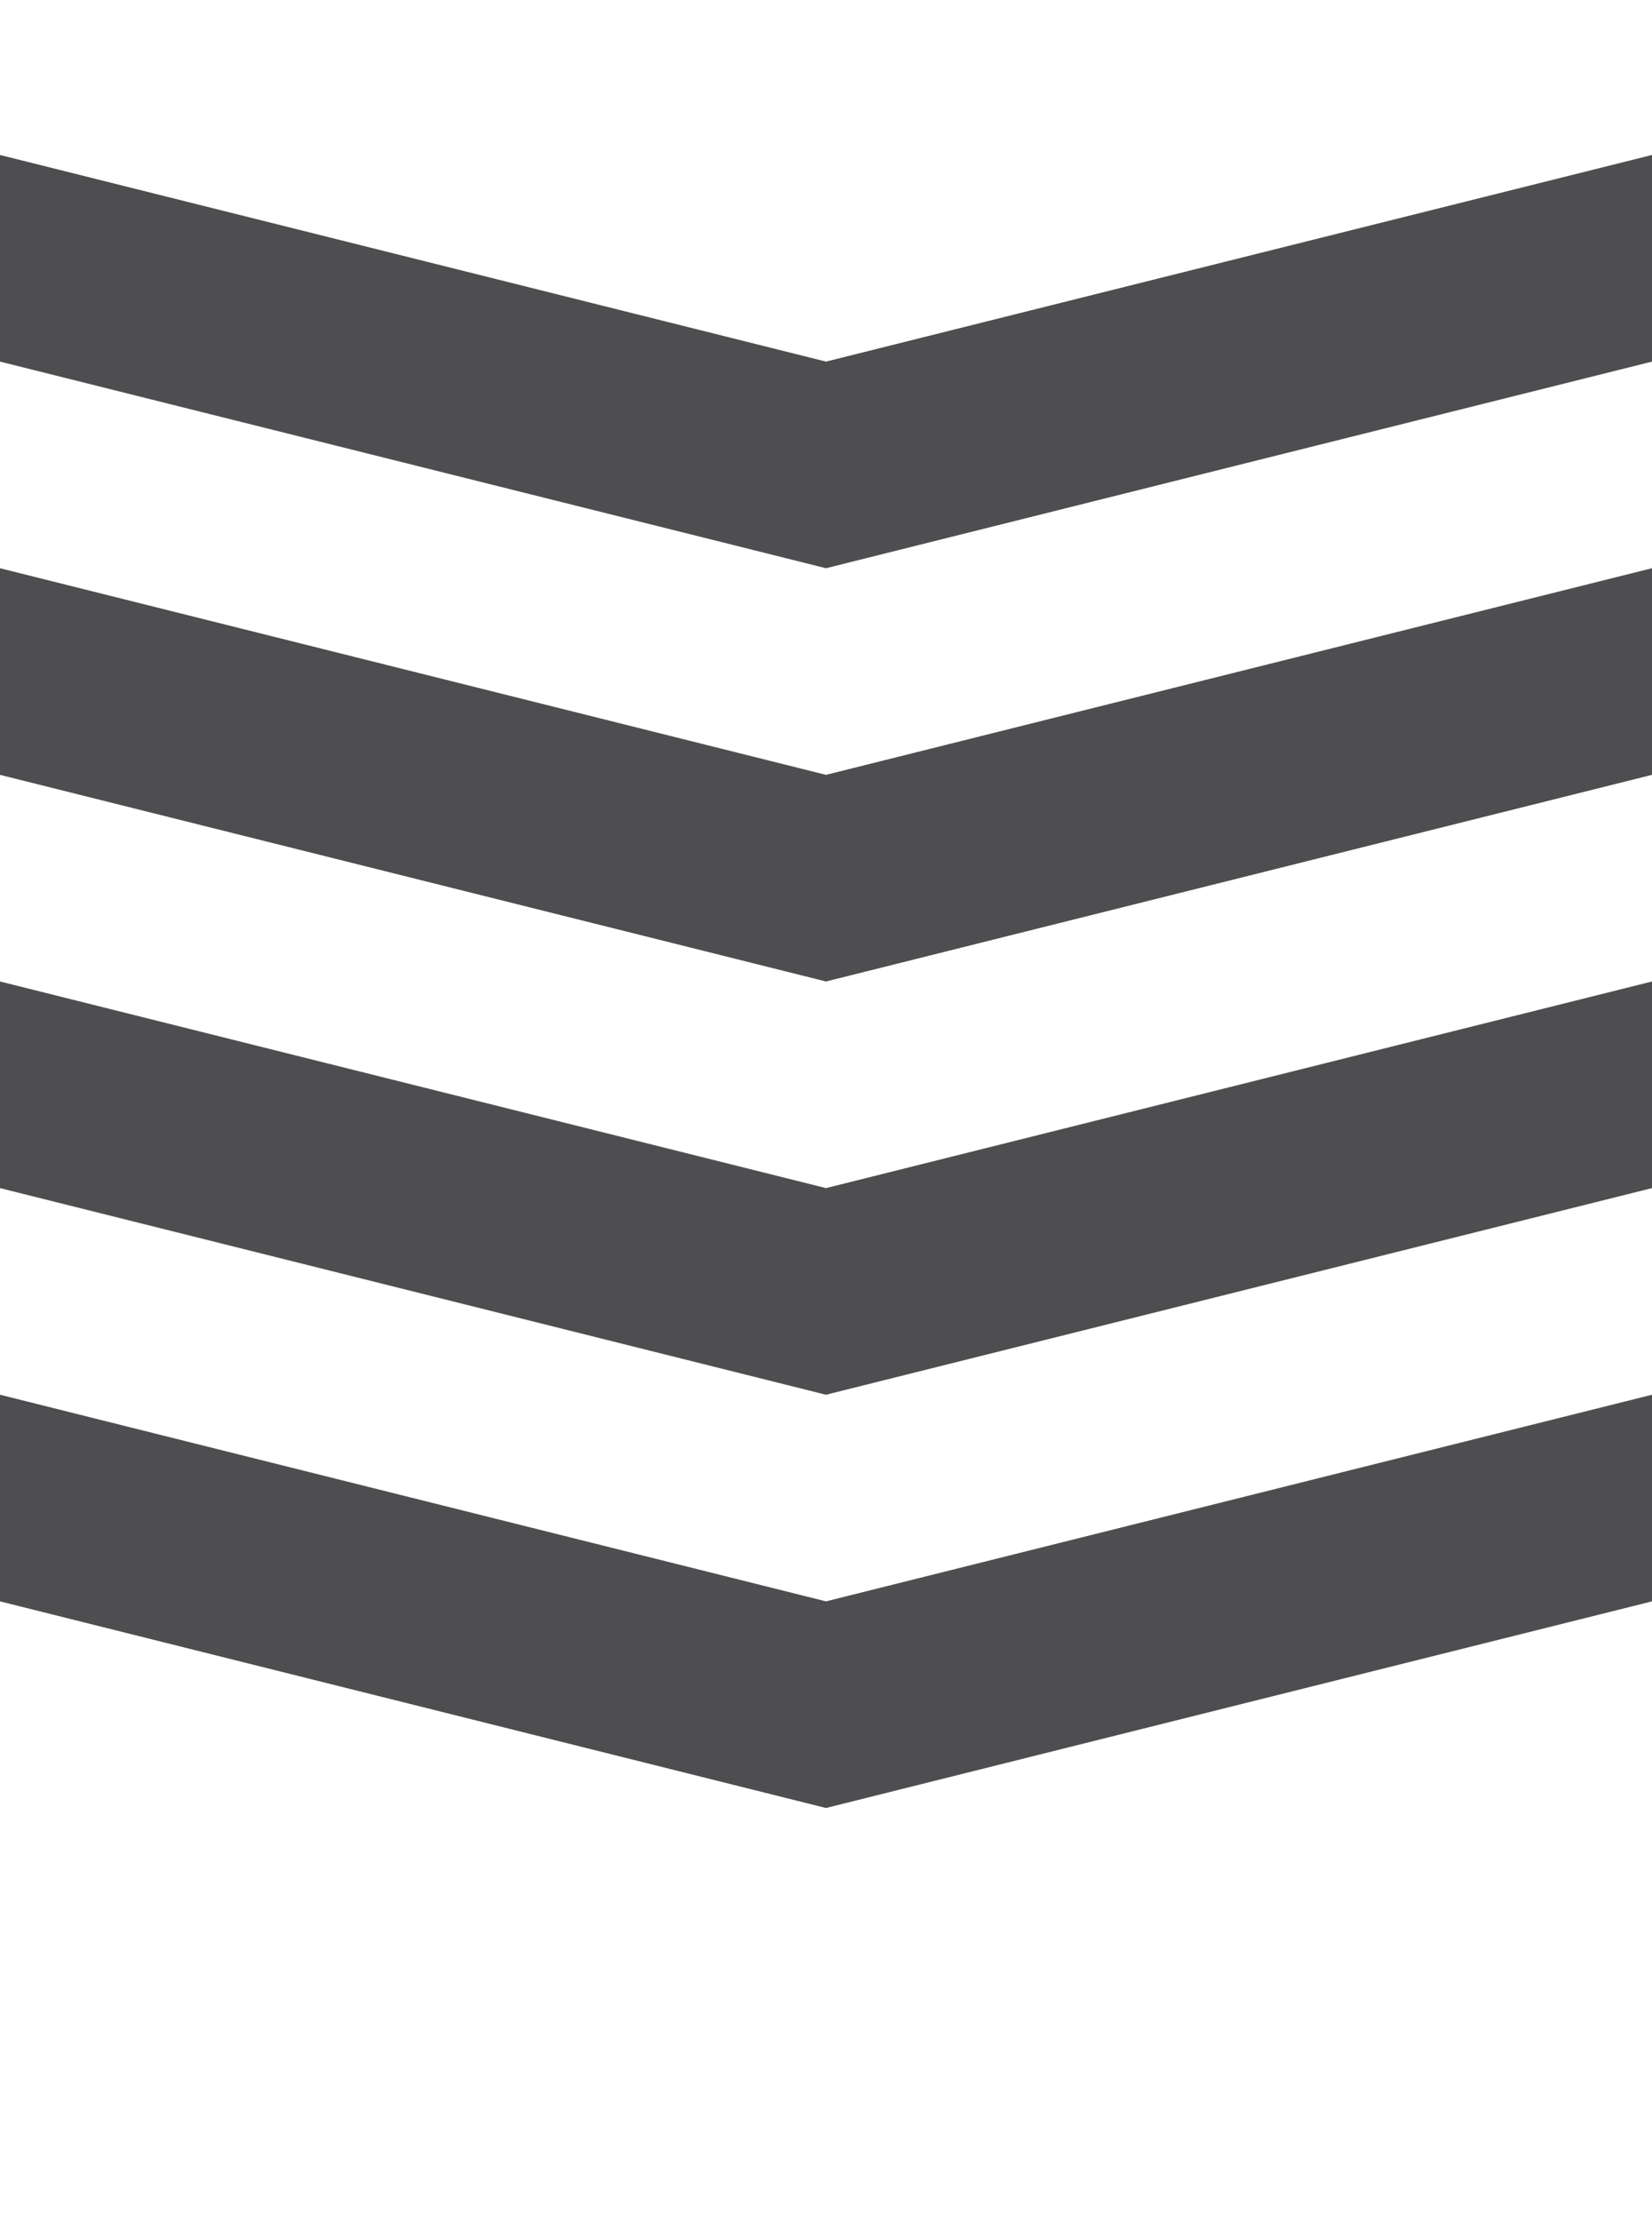 <?xml version="1.0" encoding="iso-8859-1"?>
<!-- Generator: Adobe Illustrator 15.1.0, SVG Export Plug-In . SVG Version: 6.00 Build 0)  -->
<!DOCTYPE svg PUBLIC "-//W3C//DTD SVG 1.1//EN" "http://www.w3.org/Graphics/SVG/1.1/DTD/svg11.dtd">
<svg version="1.1" id="Layer_1" xmlns="http://www.w3.org/2000/svg" xmlns:xlink="http://www.w3.org/1999/xlink" x="0px" y="0px"
	 width="32px" height="43px" viewBox="0 0 32 43" style="enable-background:new 0 0 32 43;" xml:space="preserve">
<g>
	<polygon style="fill:#4E4E50;" points="0,27 16,31 32,27 32,31 16,35 0,31 	"/>
	<polygon style="fill:#4E4E50;" points="0,19 16,23 32,19 32,23 16,27 0,23 	"/>
	<polygon style="fill:#4E4E50;" points="0,11 16,15 32,11 32,15 16,19 0,15 	"/>
	<polygon style="fill:#4E4E50;" points="0,3 16,7 32,3 32,7 16,11 0,7 	"/>
</g>
</svg>
